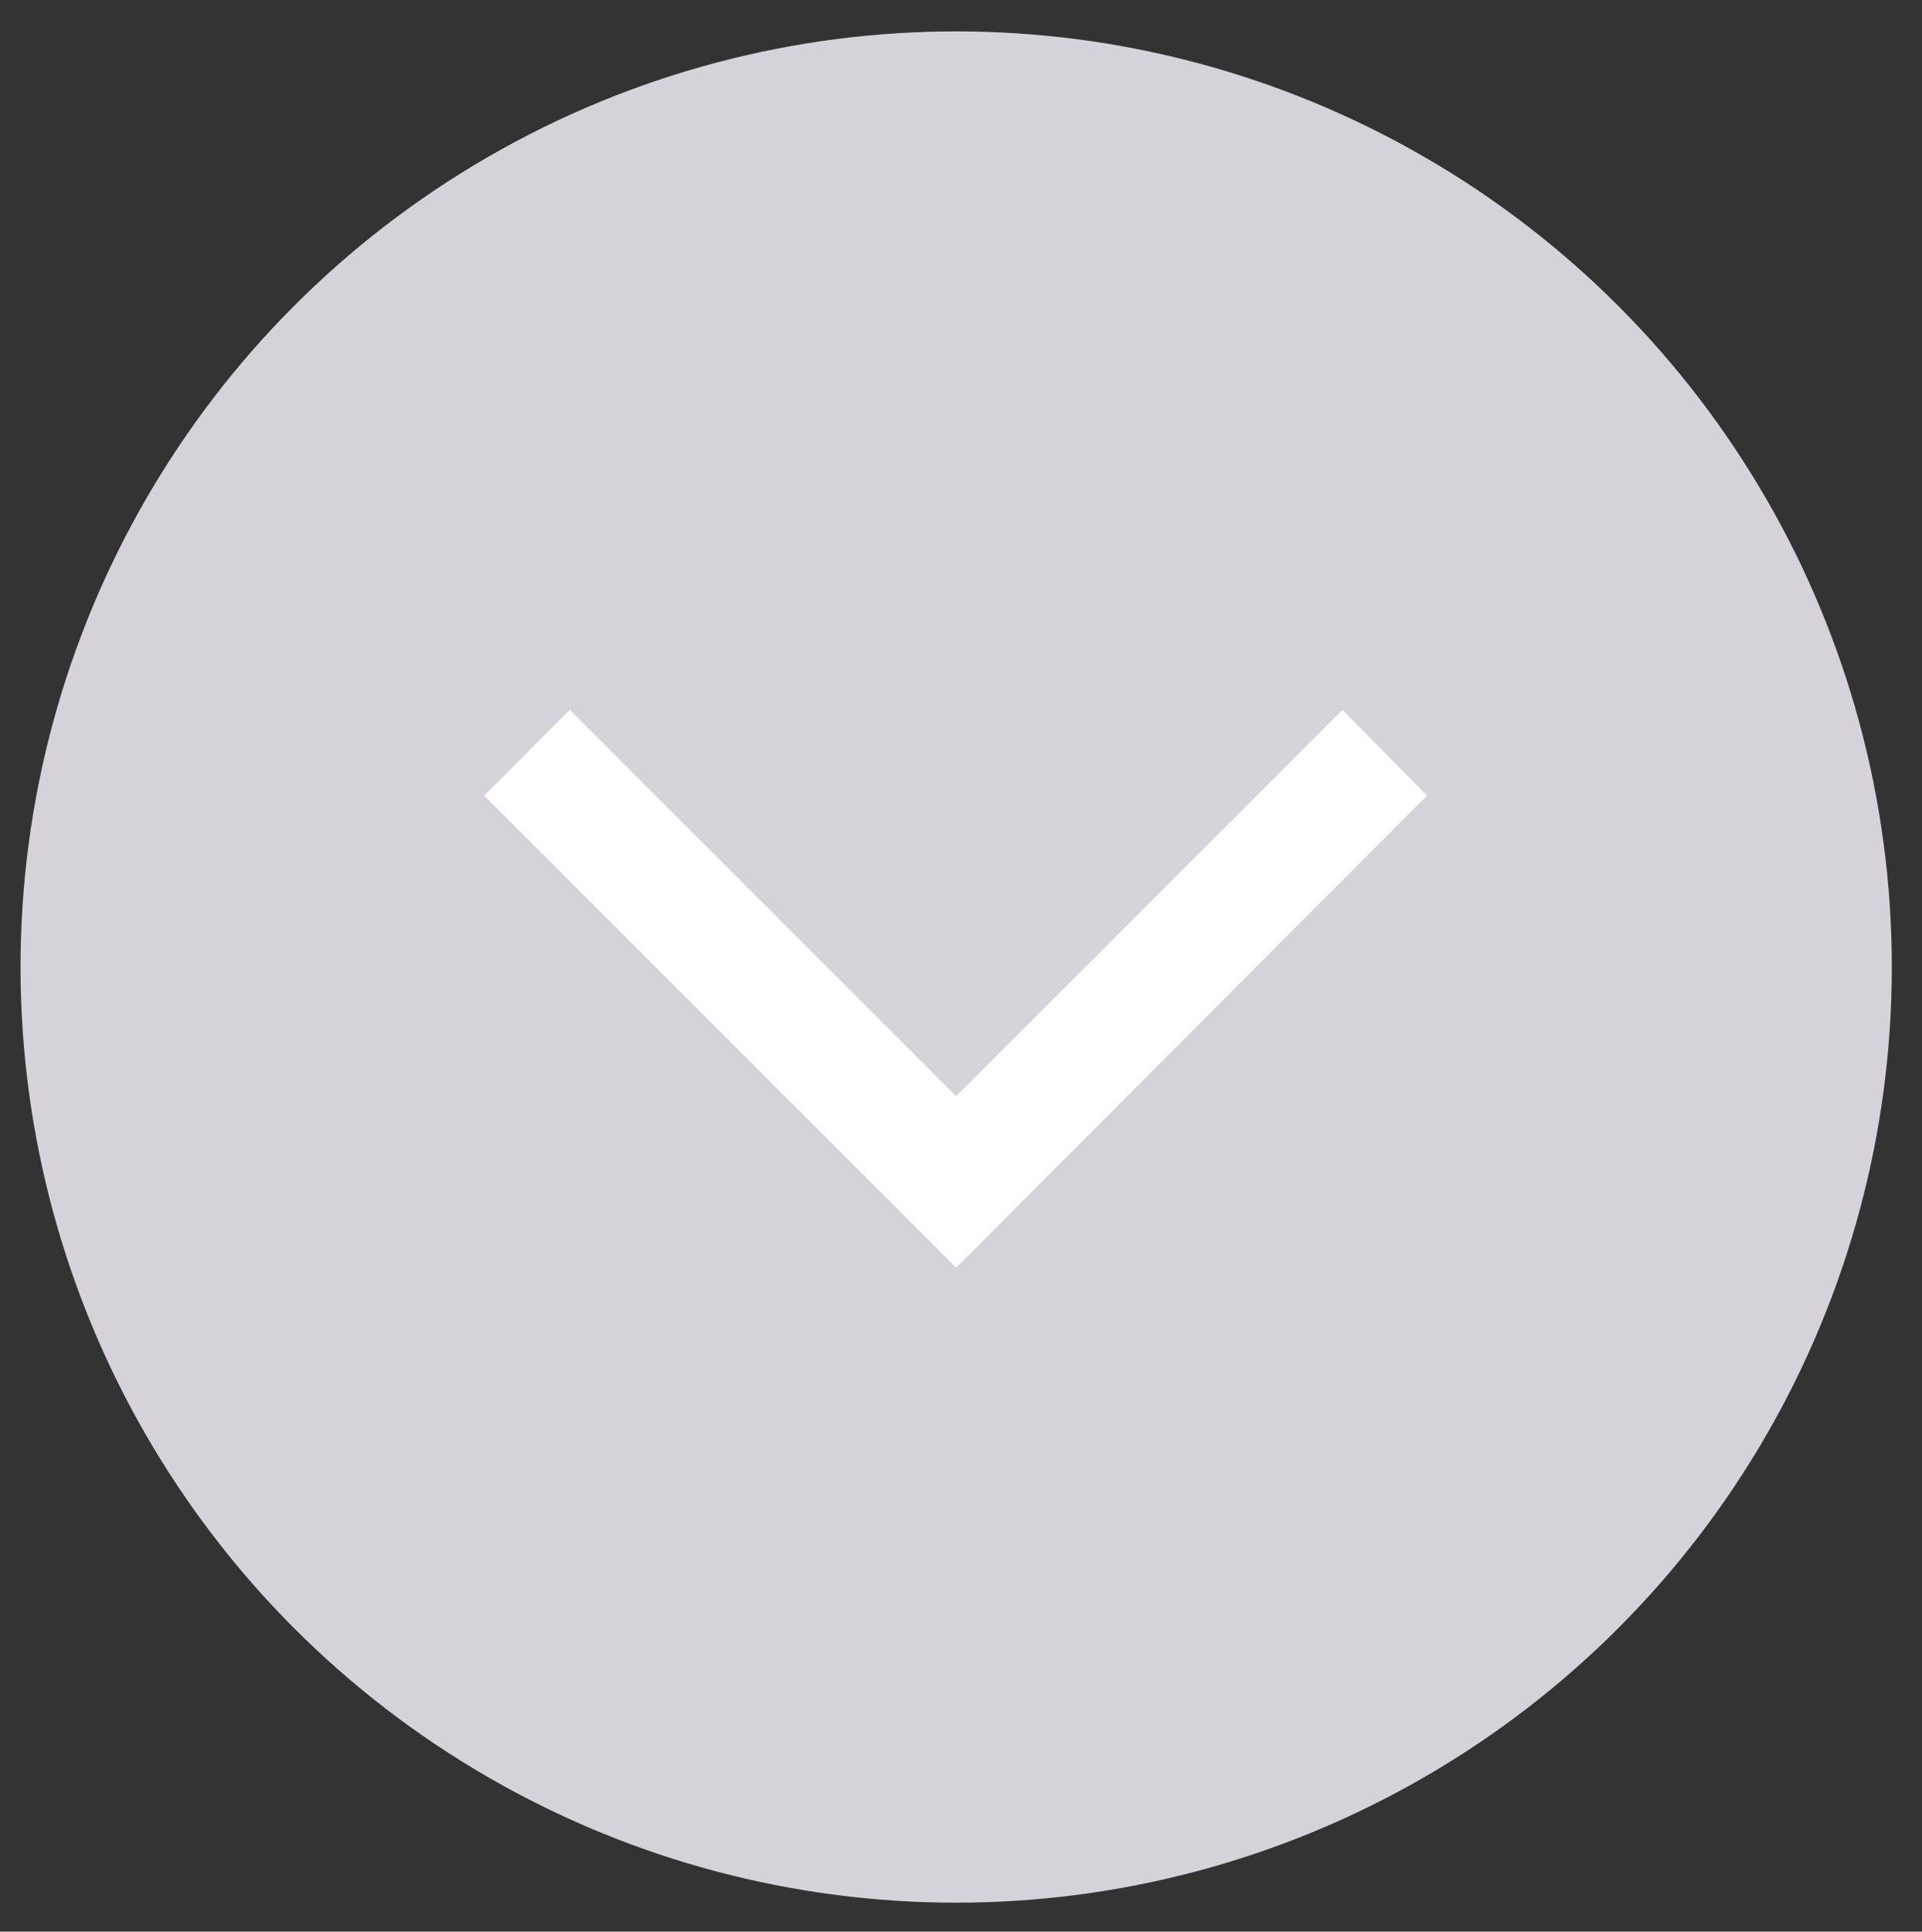 <svg xmlns="http://www.w3.org/2000/svg" viewBox="0 0 15.92 16"><rect x="0" y="0" width="15.92" height="16" fill="#333333" stroke="none"/><defs><style>.cls-1{fill:#d5d2d9;}.cls-2{fill:#fff;}</style></defs><title>Artboard 18</title><g id="Layer_1" data-name="Layer 1"><circle class="cls-1" cx="7.92" cy="8.01" r="7.75"/><polygon class="cls-2" points="7.92 10.5 4.01 6.59 4.72 5.88 7.92 9.08 11.12 5.88 11.82 6.59 7.92 10.5"/></g></svg>